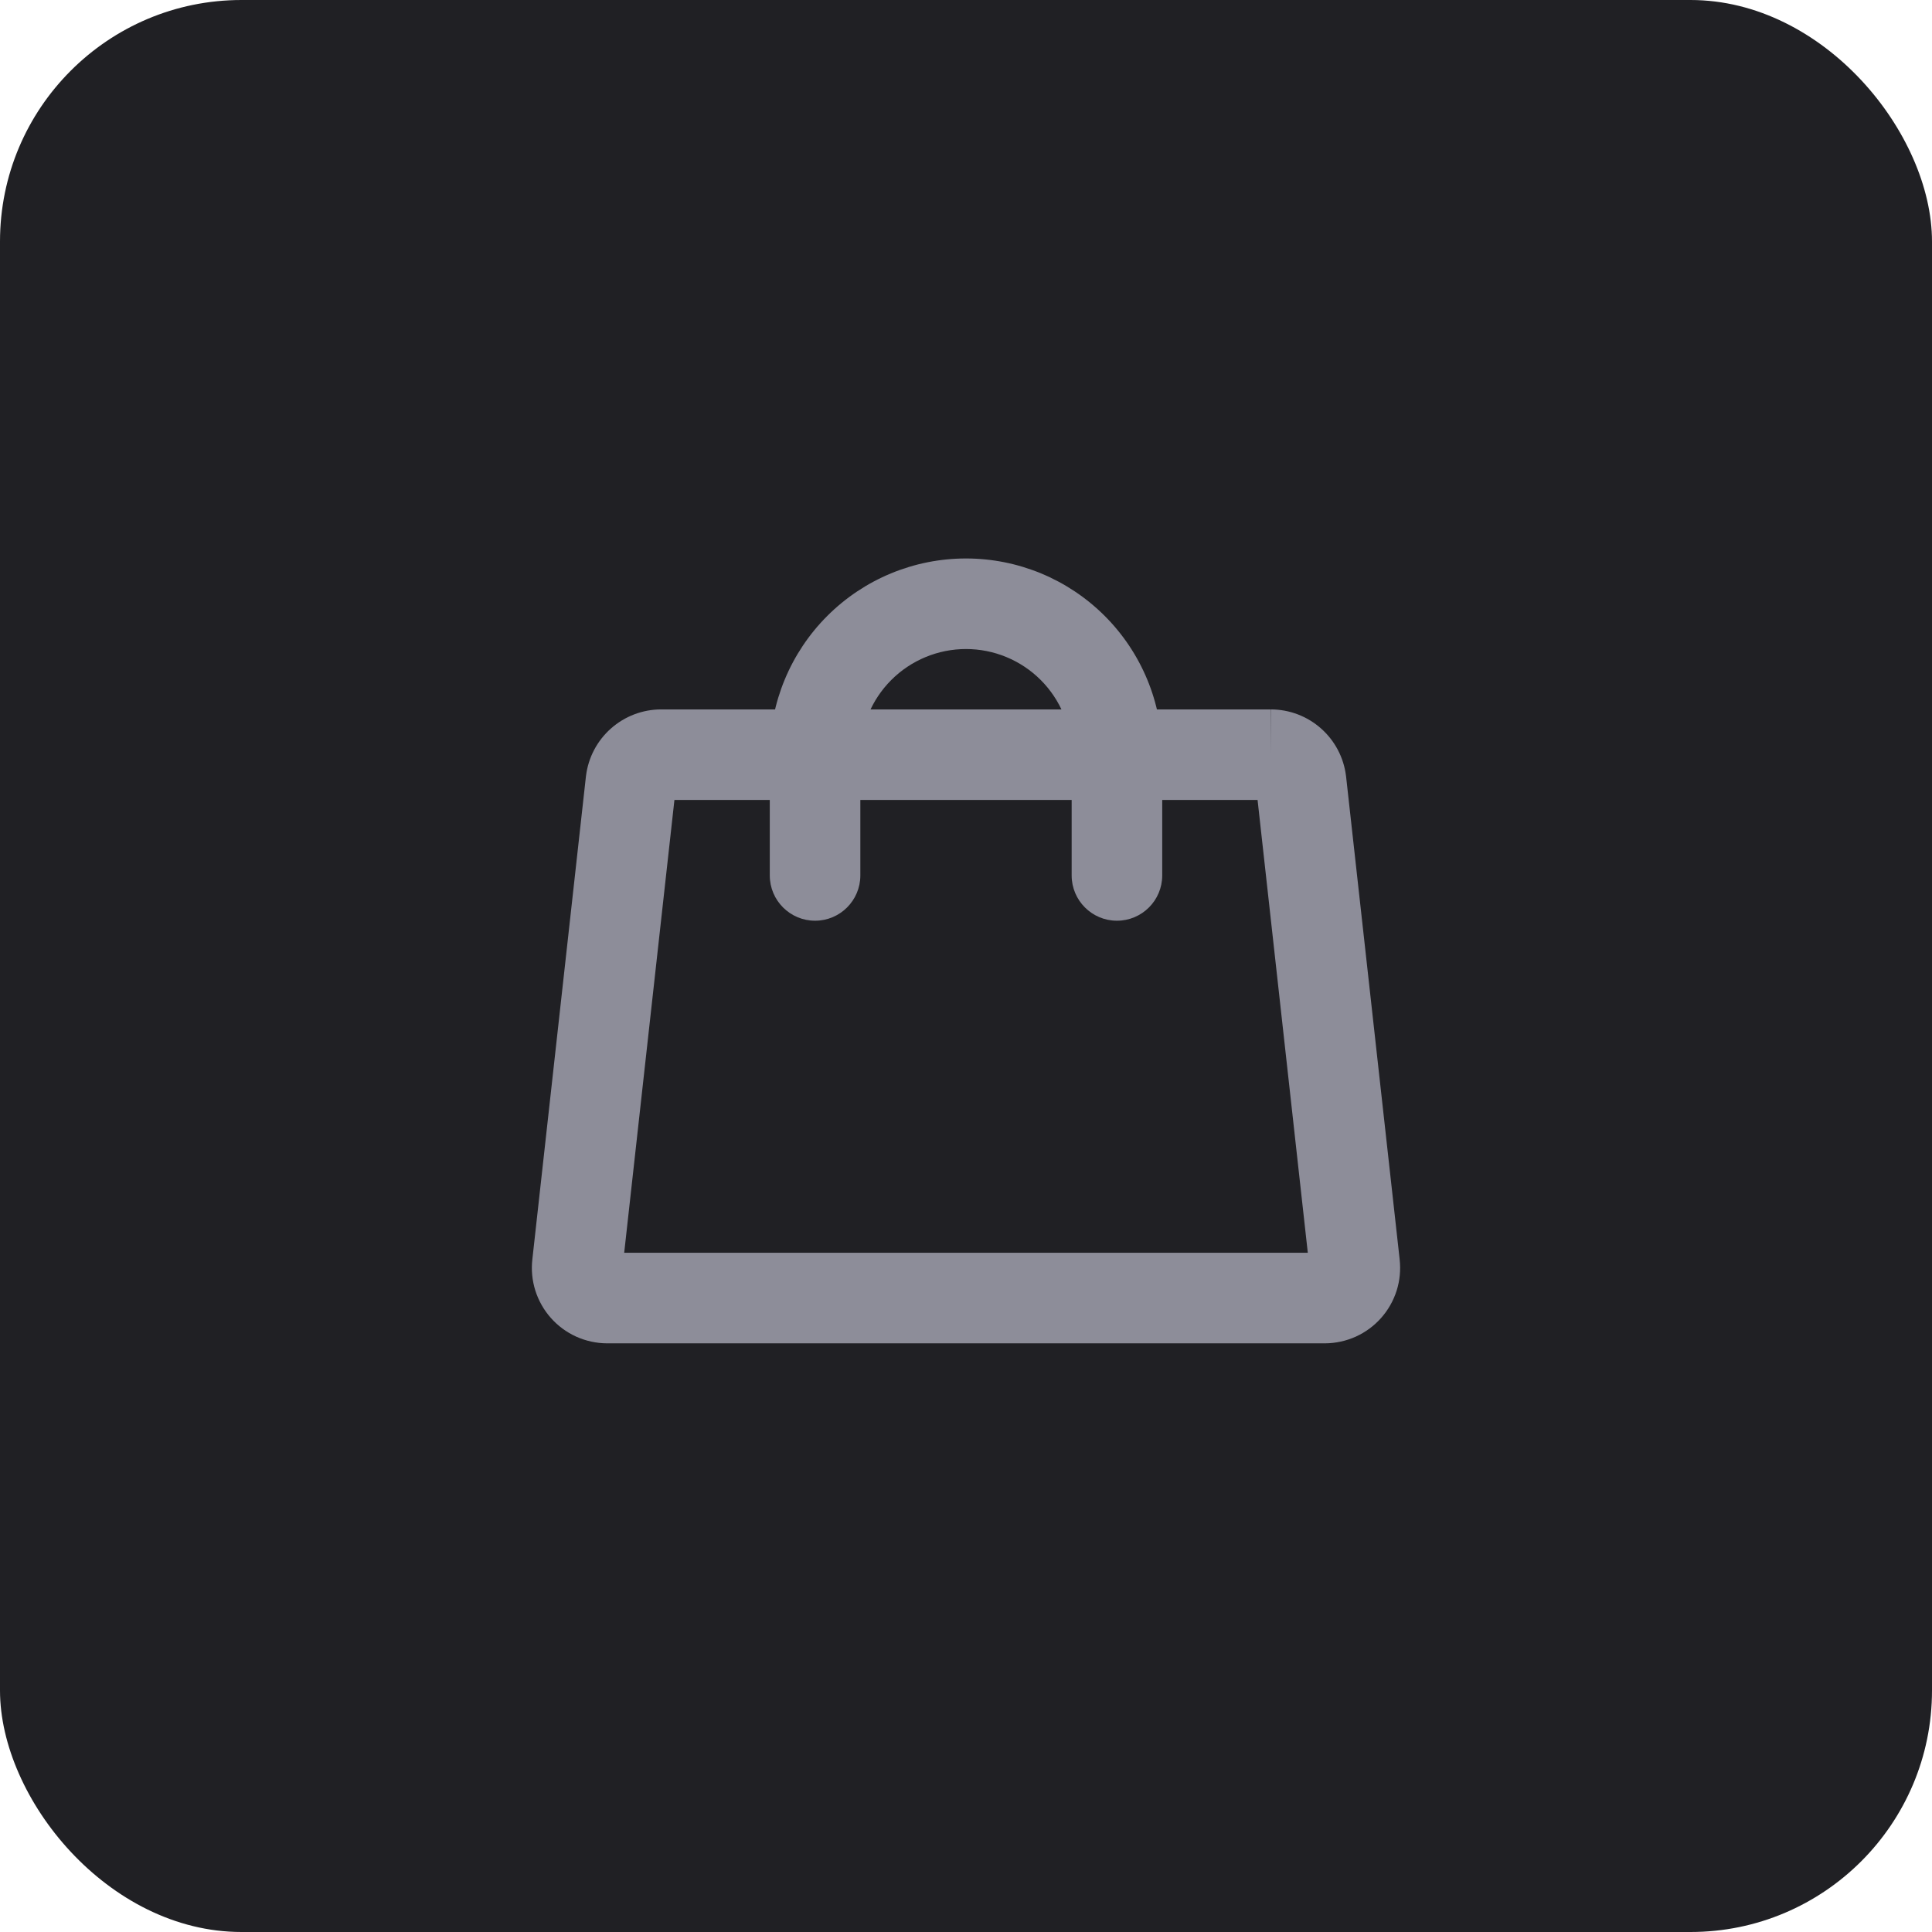 <svg width="48" height="48" viewBox="0 0 48 48" fill="none" xmlns="http://www.w3.org/2000/svg">
<rect width="48" height="48" rx="6" fill="#202024"/>
<path fill-rule="evenodd" clip-rule="evenodd" d="M16.425 17.625H31.575V18.75L31.58 17.625C32.038 17.627 32.48 17.796 32.822 18.1C33.165 18.404 33.385 18.822 33.441 19.277L33.443 19.292L34.774 31.289C34.774 31.29 34.774 31.29 34.774 31.291C34.803 31.552 34.778 31.816 34.699 32.066C34.619 32.317 34.488 32.548 34.313 32.745C34.139 32.941 33.925 33.099 33.685 33.208C33.445 33.316 33.185 33.373 32.922 33.375L32.916 33.375H15.077C14.814 33.373 14.555 33.316 14.315 33.208C14.075 33.099 13.861 32.941 13.687 32.745C13.512 32.548 13.381 32.317 13.301 32.066C13.222 31.816 13.196 31.552 13.226 31.291C13.226 31.29 13.226 31.29 13.226 31.289L14.557 19.292L14.559 19.277C14.615 18.822 14.835 18.404 15.178 18.1C15.52 17.796 15.962 17.627 16.42 17.625L16.425 17.625ZM31.244 19.875H16.756L15.508 31.125H32.492L31.244 19.875Z" fill="#8D8D99"/>
<path fill-rule="evenodd" clip-rule="evenodd" d="M24 16.125C23.304 16.125 22.636 16.402 22.144 16.894C21.652 17.386 21.375 18.054 21.375 18.75V21.75C21.375 22.371 20.871 22.875 20.25 22.875C19.629 22.875 19.125 22.371 19.125 21.75V18.75C19.125 17.457 19.639 16.217 20.553 15.303C21.467 14.389 22.707 13.875 24 13.875C25.293 13.875 26.533 14.389 27.447 15.303C28.361 16.217 28.875 17.457 28.875 18.75V21.75C28.875 22.371 28.371 22.875 27.75 22.875C27.129 22.875 26.625 22.371 26.625 21.75V18.75C26.625 18.054 26.348 17.386 25.856 16.894C25.364 16.402 24.696 16.125 24 16.125Z" fill="#8D8D99"/>
</svg>
